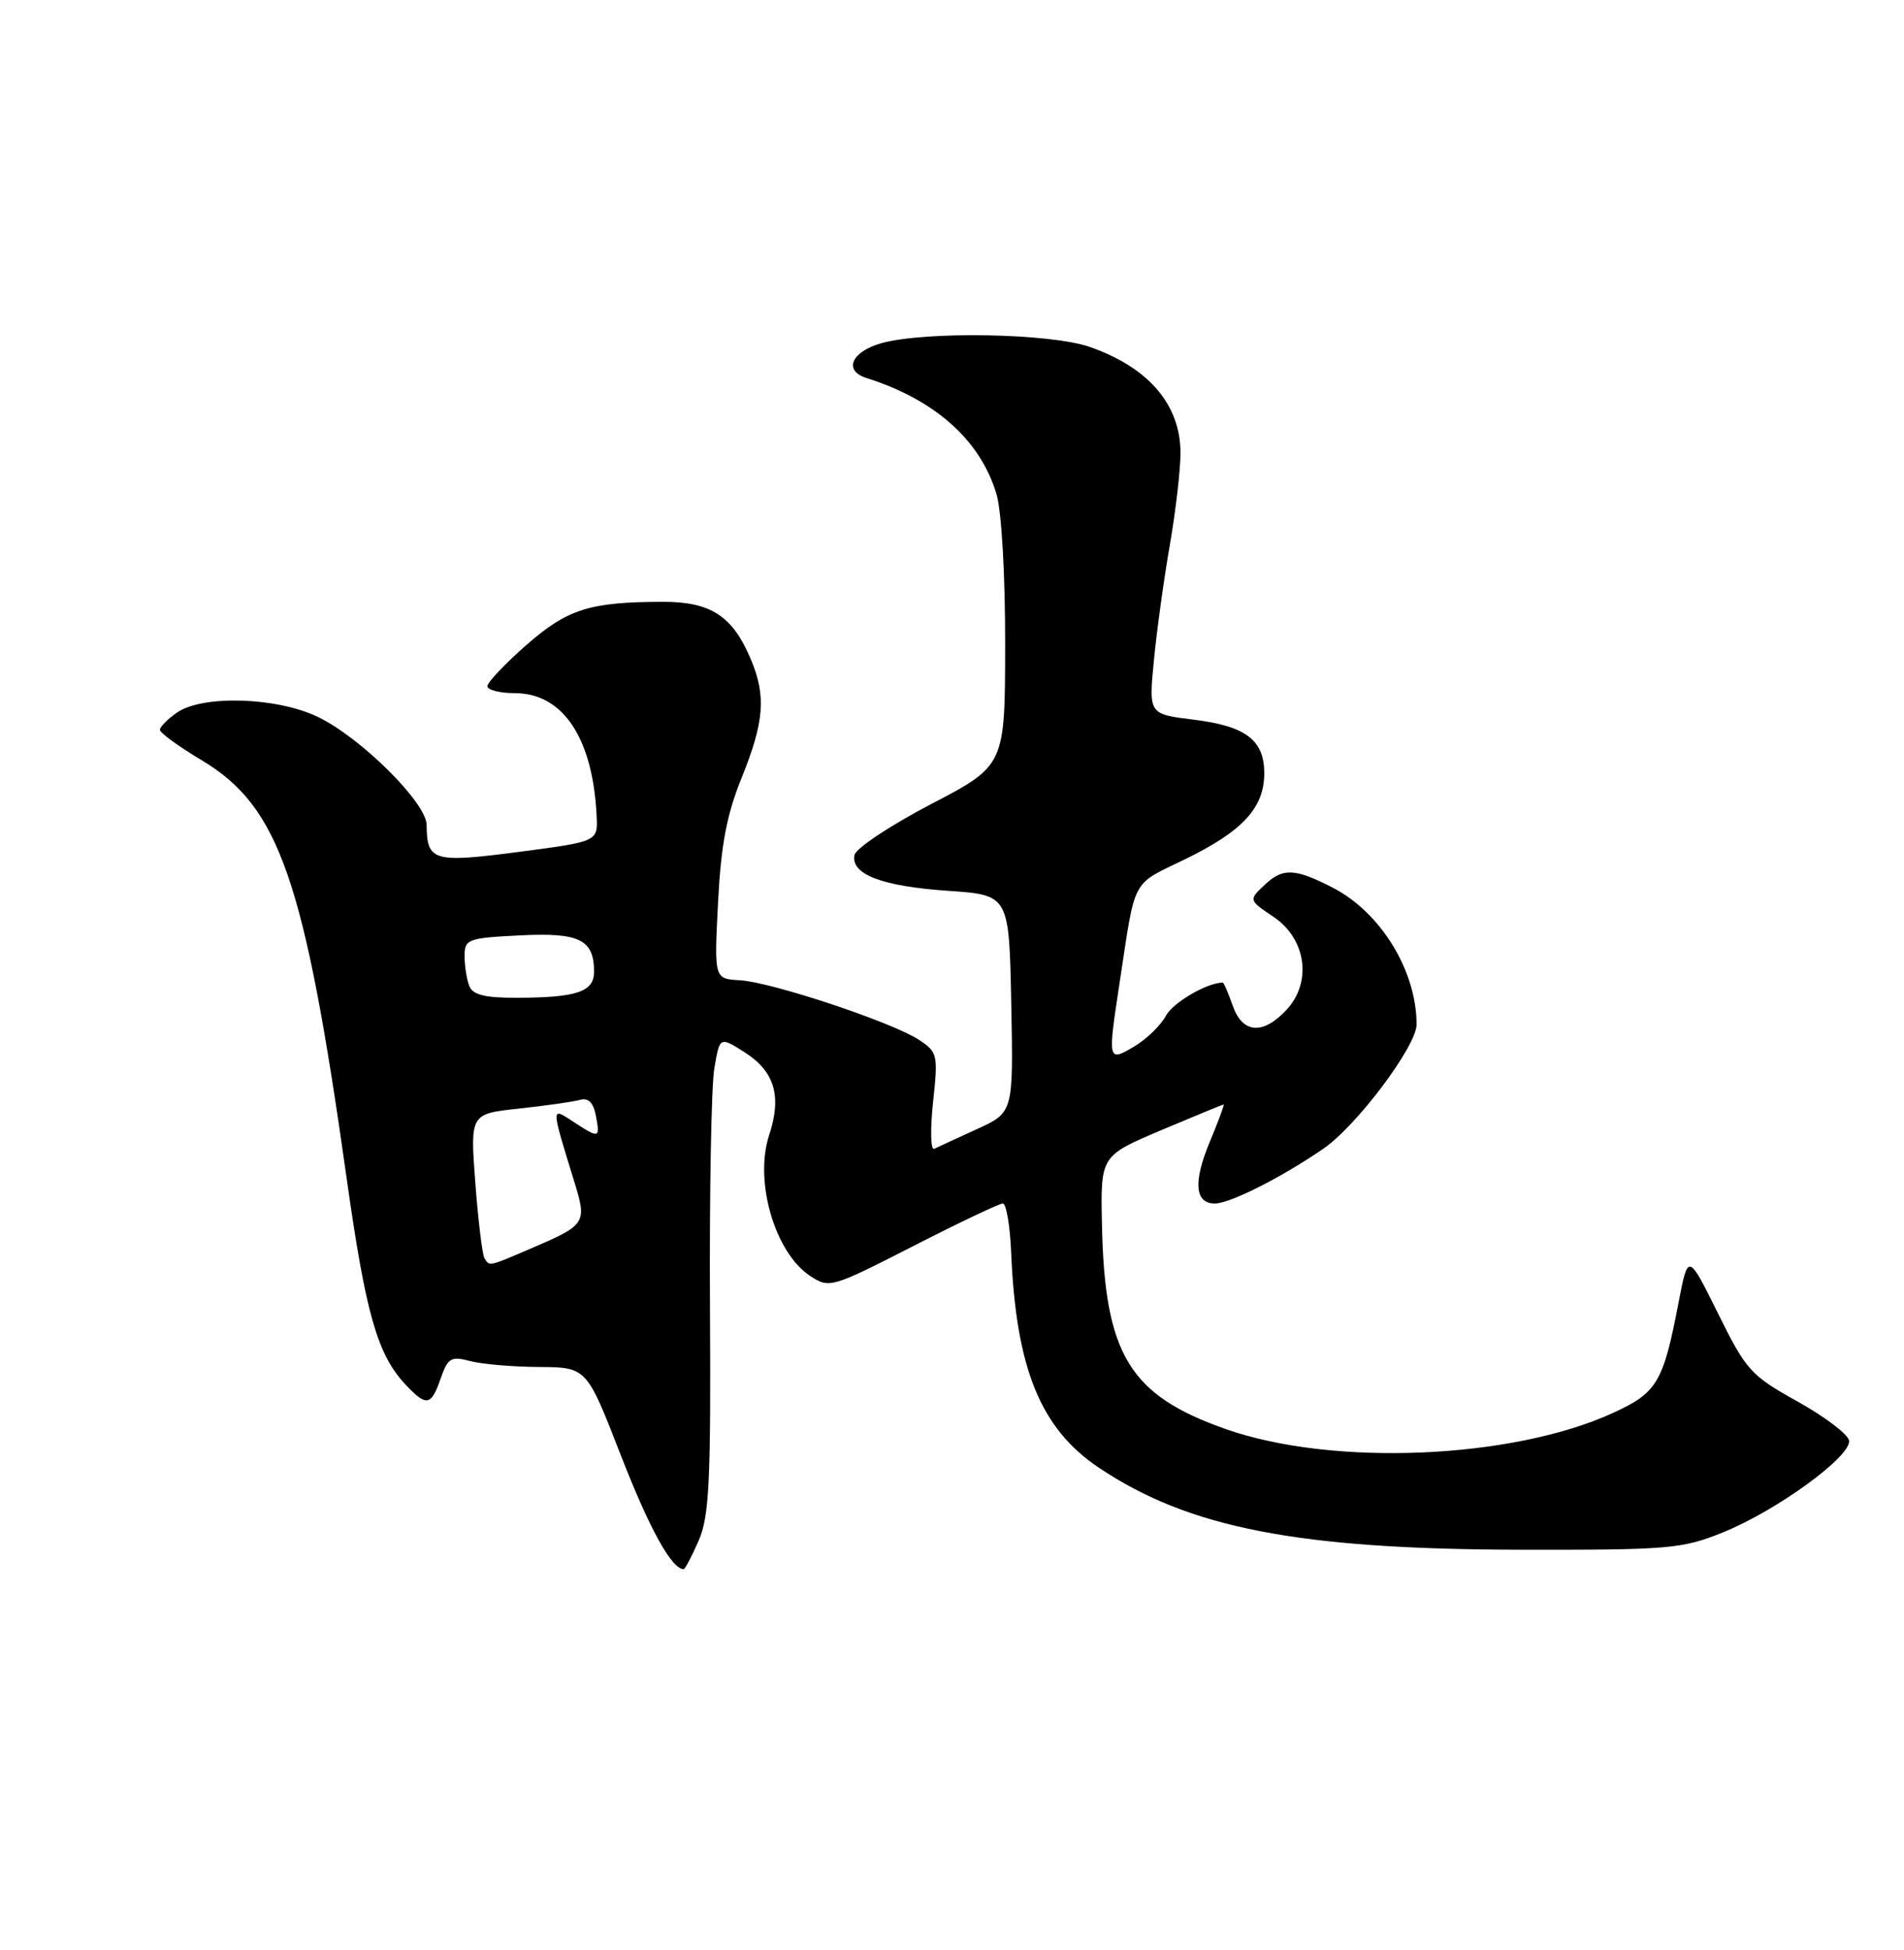 <?xml version="1.0" encoding="UTF-8" standalone="no"?>
<!DOCTYPE svg PUBLIC "-//W3C//DTD SVG 1.1//EN" "http://www.w3.org/Graphics/SVG/1.1/DTD/svg11.dtd" >
<svg xmlns="http://www.w3.org/2000/svg" xmlns:xlink="http://www.w3.org/1999/xlink" version="1.1" viewBox="0 0 250 256">
 <g >
 <path fill="currentColor"
d=" M 91.74 202.25 C 93.13 199.06 93.35 194.50 93.22 171.50 C 93.14 156.65 93.40 142.60 93.79 140.28 C 94.50 136.07 94.50 136.07 97.76 138.14 C 101.71 140.65 102.68 143.91 100.99 149.02 C 99.00 155.07 101.74 164.47 106.39 167.52 C 108.89 169.16 109.19 169.07 119.89 163.60 C 125.91 160.52 131.21 158.00 131.67 158.00 C 132.13 158.00 132.62 160.91 132.77 164.48 C 133.41 179.66 136.63 187.56 144.28 192.68 C 156.08 200.59 170.42 203.39 199.50 203.45 C 219.13 203.49 220.87 203.34 226.19 201.19 C 233.31 198.32 243.17 191.14 242.78 189.10 C 242.62 188.27 239.57 185.97 236.00 183.98 C 229.88 180.58 229.27 179.90 225.58 172.43 C 221.65 164.50 221.65 164.50 220.40 171.00 C 218.38 181.52 217.60 182.84 211.75 185.51 C 198.53 191.56 175.02 192.55 161.00 187.63 C 148.29 183.18 145.04 177.83 144.69 160.78 C 144.50 151.75 144.50 151.75 152.48 148.37 C 156.86 146.52 160.55 145.00 160.67 145.00 C 160.79 145.00 159.96 147.24 158.82 149.97 C 156.65 155.20 156.89 158.00 159.51 158.00 C 161.49 158.00 168.21 154.61 173.74 150.82 C 178.13 147.82 186.00 137.33 186.00 134.50 C 186.00 127.45 181.30 119.79 175.00 116.54 C 170.07 114.00 168.47 113.92 166.16 116.07 C 163.92 118.15 163.92 118.15 167.21 120.36 C 171.53 123.26 172.31 128.97 168.89 132.61 C 165.79 135.91 163.13 135.68 161.85 132.00 C 161.27 130.35 160.69 129.00 160.55 129.00 C 158.49 129.00 154.00 131.62 153.07 133.38 C 152.39 134.63 150.53 136.44 148.92 137.39 C 145.45 139.44 145.43 139.35 147.01 129.00 C 149.14 115.00 148.46 116.28 155.63 112.79 C 163.18 109.11 166.00 106.04 166.00 101.52 C 166.00 97.14 163.58 95.32 156.66 94.47 C 150.82 93.75 150.82 93.75 151.52 86.62 C 151.90 82.71 152.84 75.90 153.61 71.50 C 154.37 67.10 155.00 61.69 155.00 59.47 C 155.00 53.13 150.81 48.23 143.07 45.54 C 137.92 43.75 121.51 43.45 115.75 45.05 C 111.80 46.15 110.70 48.65 113.75 49.62 C 122.77 52.47 128.72 57.77 130.84 64.86 C 131.51 67.11 131.99 75.39 131.98 84.62 C 131.96 100.50 131.96 100.50 122.23 105.58 C 116.88 108.37 112.36 111.38 112.19 112.26 C 111.70 114.79 115.83 116.36 124.50 116.95 C 132.50 117.50 132.50 117.50 132.78 131.77 C 133.06 146.05 133.06 146.05 128.28 148.23 C 125.65 149.43 123.12 150.60 122.66 150.82 C 122.20 151.04 122.13 148.29 122.51 144.71 C 123.19 138.44 123.11 138.12 120.63 136.49 C 117.09 134.18 101.27 128.92 97.14 128.69 C 93.77 128.50 93.77 128.50 94.28 118.50 C 94.67 110.89 95.41 106.96 97.40 102.06 C 100.34 94.77 100.61 91.39 98.61 86.61 C 96.22 80.88 93.35 79.00 87.06 79.01 C 77.41 79.03 74.53 79.94 69.10 84.69 C 66.30 87.15 64.00 89.57 64.00 90.08 C 64.00 90.58 65.62 91.00 67.60 91.00 C 73.92 91.00 77.85 96.90 78.34 107.13 C 78.50 110.48 78.50 110.48 68.12 111.84 C 56.88 113.31 56.05 113.06 56.02 108.30 C 56.00 105.40 47.41 96.86 41.76 94.13 C 36.36 91.51 26.57 91.21 23.22 93.56 C 22.00 94.41 21.00 95.43 21.00 95.82 C 21.00 96.21 23.47 98.01 26.49 99.81 C 36.68 105.91 39.99 115.45 45.52 154.72 C 48.02 172.46 49.55 177.83 53.22 181.74 C 56.00 184.70 56.60 184.60 57.86 180.97 C 58.80 178.27 59.22 178.02 61.71 178.68 C 63.24 179.09 67.32 179.44 70.76 179.46 C 77.03 179.50 77.03 179.50 81.51 191.04 C 85.30 200.76 88.19 206.00 89.77 206.00 C 89.95 206.00 90.84 204.31 91.74 202.25 Z  M 63.61 165.18 C 63.33 164.72 62.79 160.27 62.41 155.29 C 61.73 146.23 61.73 146.23 68.12 145.54 C 71.63 145.16 75.23 144.65 76.13 144.40 C 77.25 144.08 77.91 144.73 78.24 146.47 C 78.81 149.47 78.70 149.50 75.30 147.28 C 72.32 145.32 72.31 145.09 75.42 155.18 C 77.09 160.60 76.95 160.81 69.63 163.94 C 64.14 166.30 64.28 166.27 63.61 165.18 Z  M 61.61 129.42 C 61.27 128.55 61.00 126.79 61.00 125.50 C 61.00 123.30 61.42 123.14 68.25 122.80 C 76.08 122.40 78.00 123.34 78.00 127.57 C 78.00 130.21 75.74 130.97 67.86 130.99 C 63.62 131.00 62.06 130.60 61.61 129.42 Z "/>
</g>
</svg>